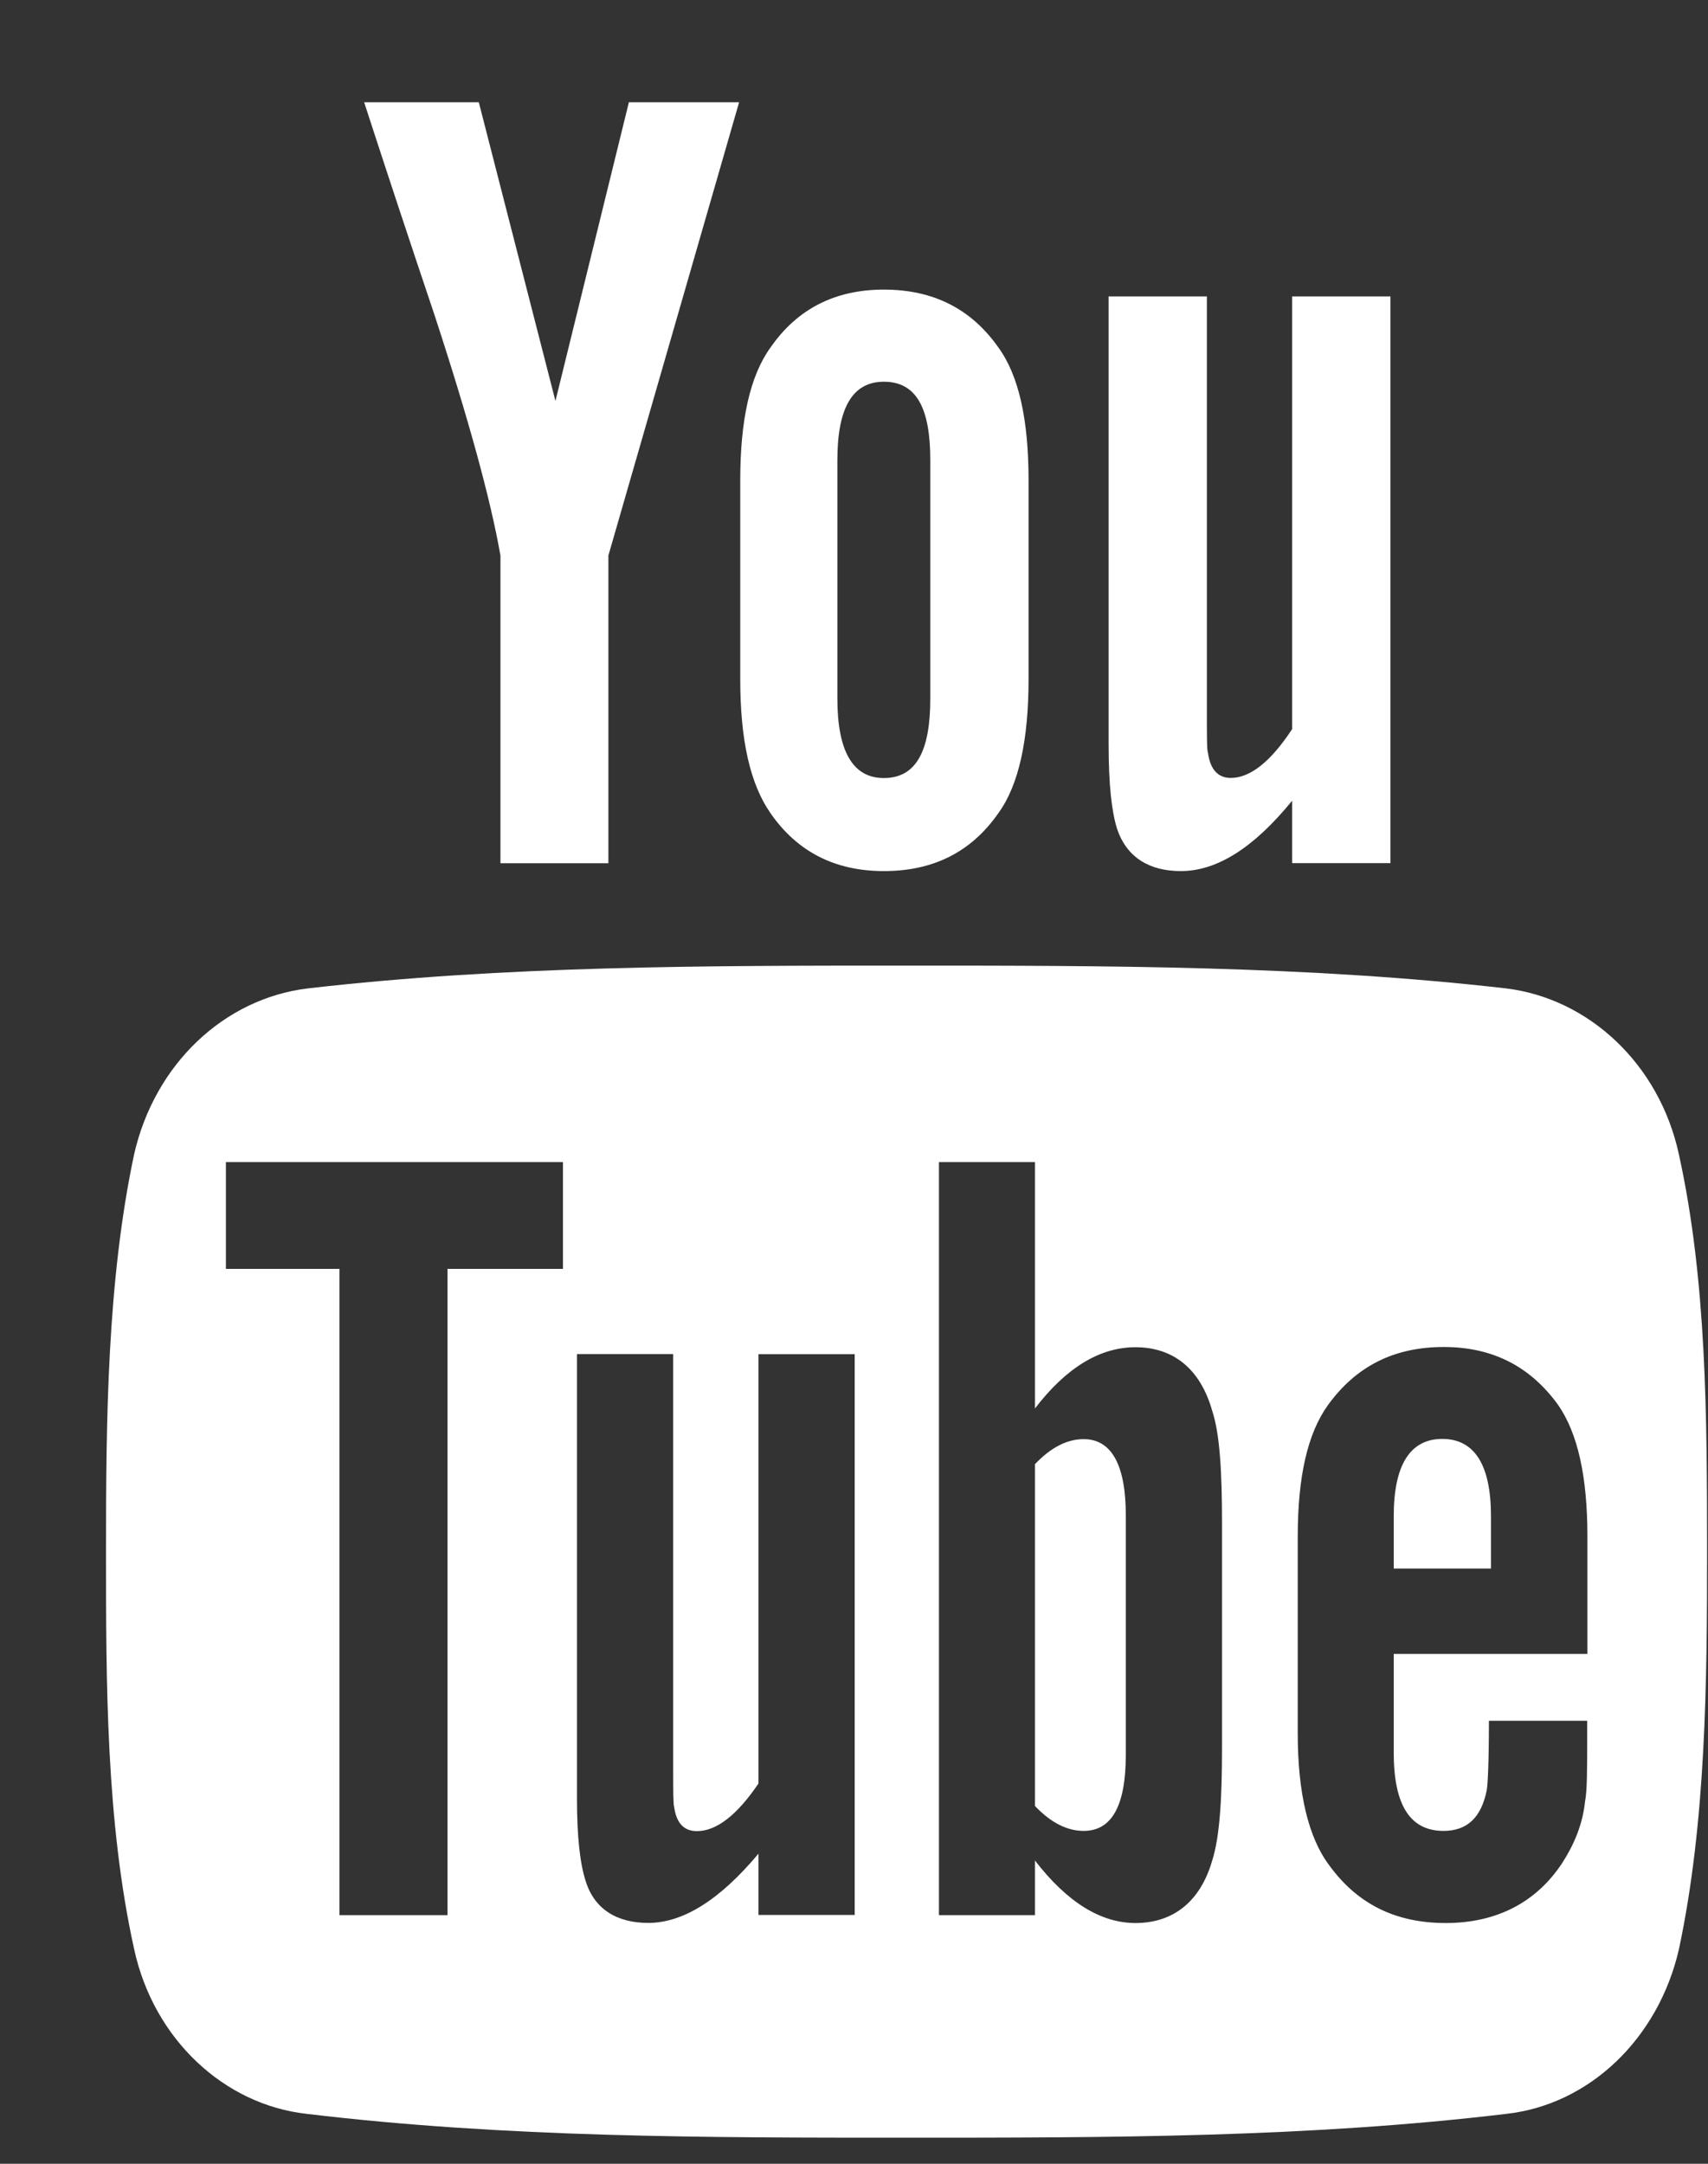 <svg width="15" height="19" viewBox="0 0 15 19" fill="none" xmlns="http://www.w3.org/2000/svg">
<rect x="0" y="0" width="15" height="19" fill="#333333" stroke="none"/>
<path fill-rule="evenodd" clip-rule="evenodd" d="M3.198 0.898C3.399 1.517 3.607 2.145 3.815 2.763C4.119 3.691 4.309 4.389 4.395 4.878V7.58H5.343V4.878L6.491 0.898H5.523L4.878 3.521L4.205 0.898H3.198ZM7.762 7.649C8.199 7.649 8.531 7.48 8.768 7.14C8.949 6.891 9.033 6.492 9.033 5.963V4.218C9.033 3.689 8.949 3.3 8.768 3.051C8.53 2.713 8.198 2.543 7.762 2.543C7.334 2.543 7.002 2.712 6.767 3.051C6.586 3.301 6.501 3.69 6.501 4.219V5.964C6.501 6.493 6.586 6.882 6.767 7.141C7.002 7.48 7.334 7.649 7.762 7.649ZM7.354 4.04C7.354 3.581 7.487 3.352 7.762 3.352C8.047 3.352 8.17 3.581 8.17 4.04V6.134C8.17 6.593 8.047 6.832 7.762 6.832C7.487 6.832 7.354 6.592 7.354 6.134V4.04ZM9.736 6.532C9.736 6.891 9.763 7.129 9.811 7.28C9.896 7.53 10.095 7.649 10.37 7.649C10.685 7.649 11.007 7.449 11.348 7.031V7.579H12.211V2.603H11.348V6.402C11.158 6.691 10.978 6.831 10.808 6.831C10.694 6.831 10.628 6.752 10.609 6.612C10.599 6.591 10.599 6.472 10.599 6.262V2.603H9.736V6.532ZM13.094 13.314V13.773H12.24V13.314C12.24 12.865 12.383 12.635 12.667 12.635C12.951 12.636 13.094 12.865 13.094 13.314ZM14.744 10.135C14.573 9.346 13.956 8.768 13.226 8.679C11.48 8.479 9.715 8.479 7.96 8.479C6.205 8.479 4.44 8.479 2.704 8.679C1.966 8.768 1.358 9.346 1.178 10.135C0.941 11.251 0.931 12.469 0.931 13.625C0.931 14.772 0.931 15.998 1.178 17.115C1.349 17.904 1.966 18.482 2.696 18.562C4.441 18.771 6.206 18.771 7.961 18.771C9.716 18.771 11.481 18.771 13.227 18.562C13.956 18.482 14.564 17.904 14.745 17.115C14.982 15.999 14.992 14.772 14.992 13.625L14.992 13.611V13.61C14.991 12.458 14.99 11.247 14.744 10.135ZM3.93 11.142H4.944V10.204H1.984V11.142H2.981V16.817H3.93V11.142ZM7.506 16.815H6.661V16.277C6.319 16.686 5.997 16.885 5.693 16.885C5.419 16.885 5.219 16.765 5.143 16.516C5.095 16.367 5.067 16.137 5.067 15.789V11.89H5.912V15.52V15.52C5.912 15.73 5.912 15.839 5.921 15.87C5.941 16.009 6.007 16.079 6.12 16.079C6.292 16.079 6.472 15.94 6.661 15.661V11.891H7.506V16.815ZM10.646 16.337C10.712 16.128 10.732 15.8 10.732 15.341V13.376C10.732 12.916 10.712 12.588 10.646 12.389C10.542 12.02 10.304 11.83 9.972 11.83C9.659 11.83 9.364 12.009 9.089 12.368V10.204H8.246V16.817H9.089V16.337C9.374 16.706 9.669 16.886 9.972 16.886C10.304 16.886 10.542 16.697 10.646 16.337ZM13.938 14.523H12.24V15.39C12.24 15.849 12.383 16.077 12.677 16.077C12.886 16.077 13.009 15.959 13.057 15.719C13.066 15.669 13.076 15.47 13.076 15.11H13.939V15.241C13.939 15.53 13.939 15.729 13.92 15.819C13.9 16.017 13.824 16.197 13.721 16.357C13.492 16.706 13.142 16.886 12.697 16.886C12.251 16.886 11.918 16.716 11.672 16.377C11.492 16.137 11.397 15.748 11.397 15.22V13.494C11.397 12.966 11.483 12.587 11.663 12.337C11.91 11.997 12.242 11.828 12.679 11.828C13.107 11.828 13.438 11.997 13.684 12.337C13.856 12.586 13.941 12.964 13.941 13.494V14.523H13.938ZM9.887 15.409V13.305C9.887 12.866 9.763 12.637 9.517 12.637C9.374 12.637 9.232 12.707 9.089 12.857V15.858C9.232 16.008 9.374 16.077 9.517 16.077C9.763 16.077 9.887 15.858 9.887 15.409Z" fill="white"/>
</svg>
